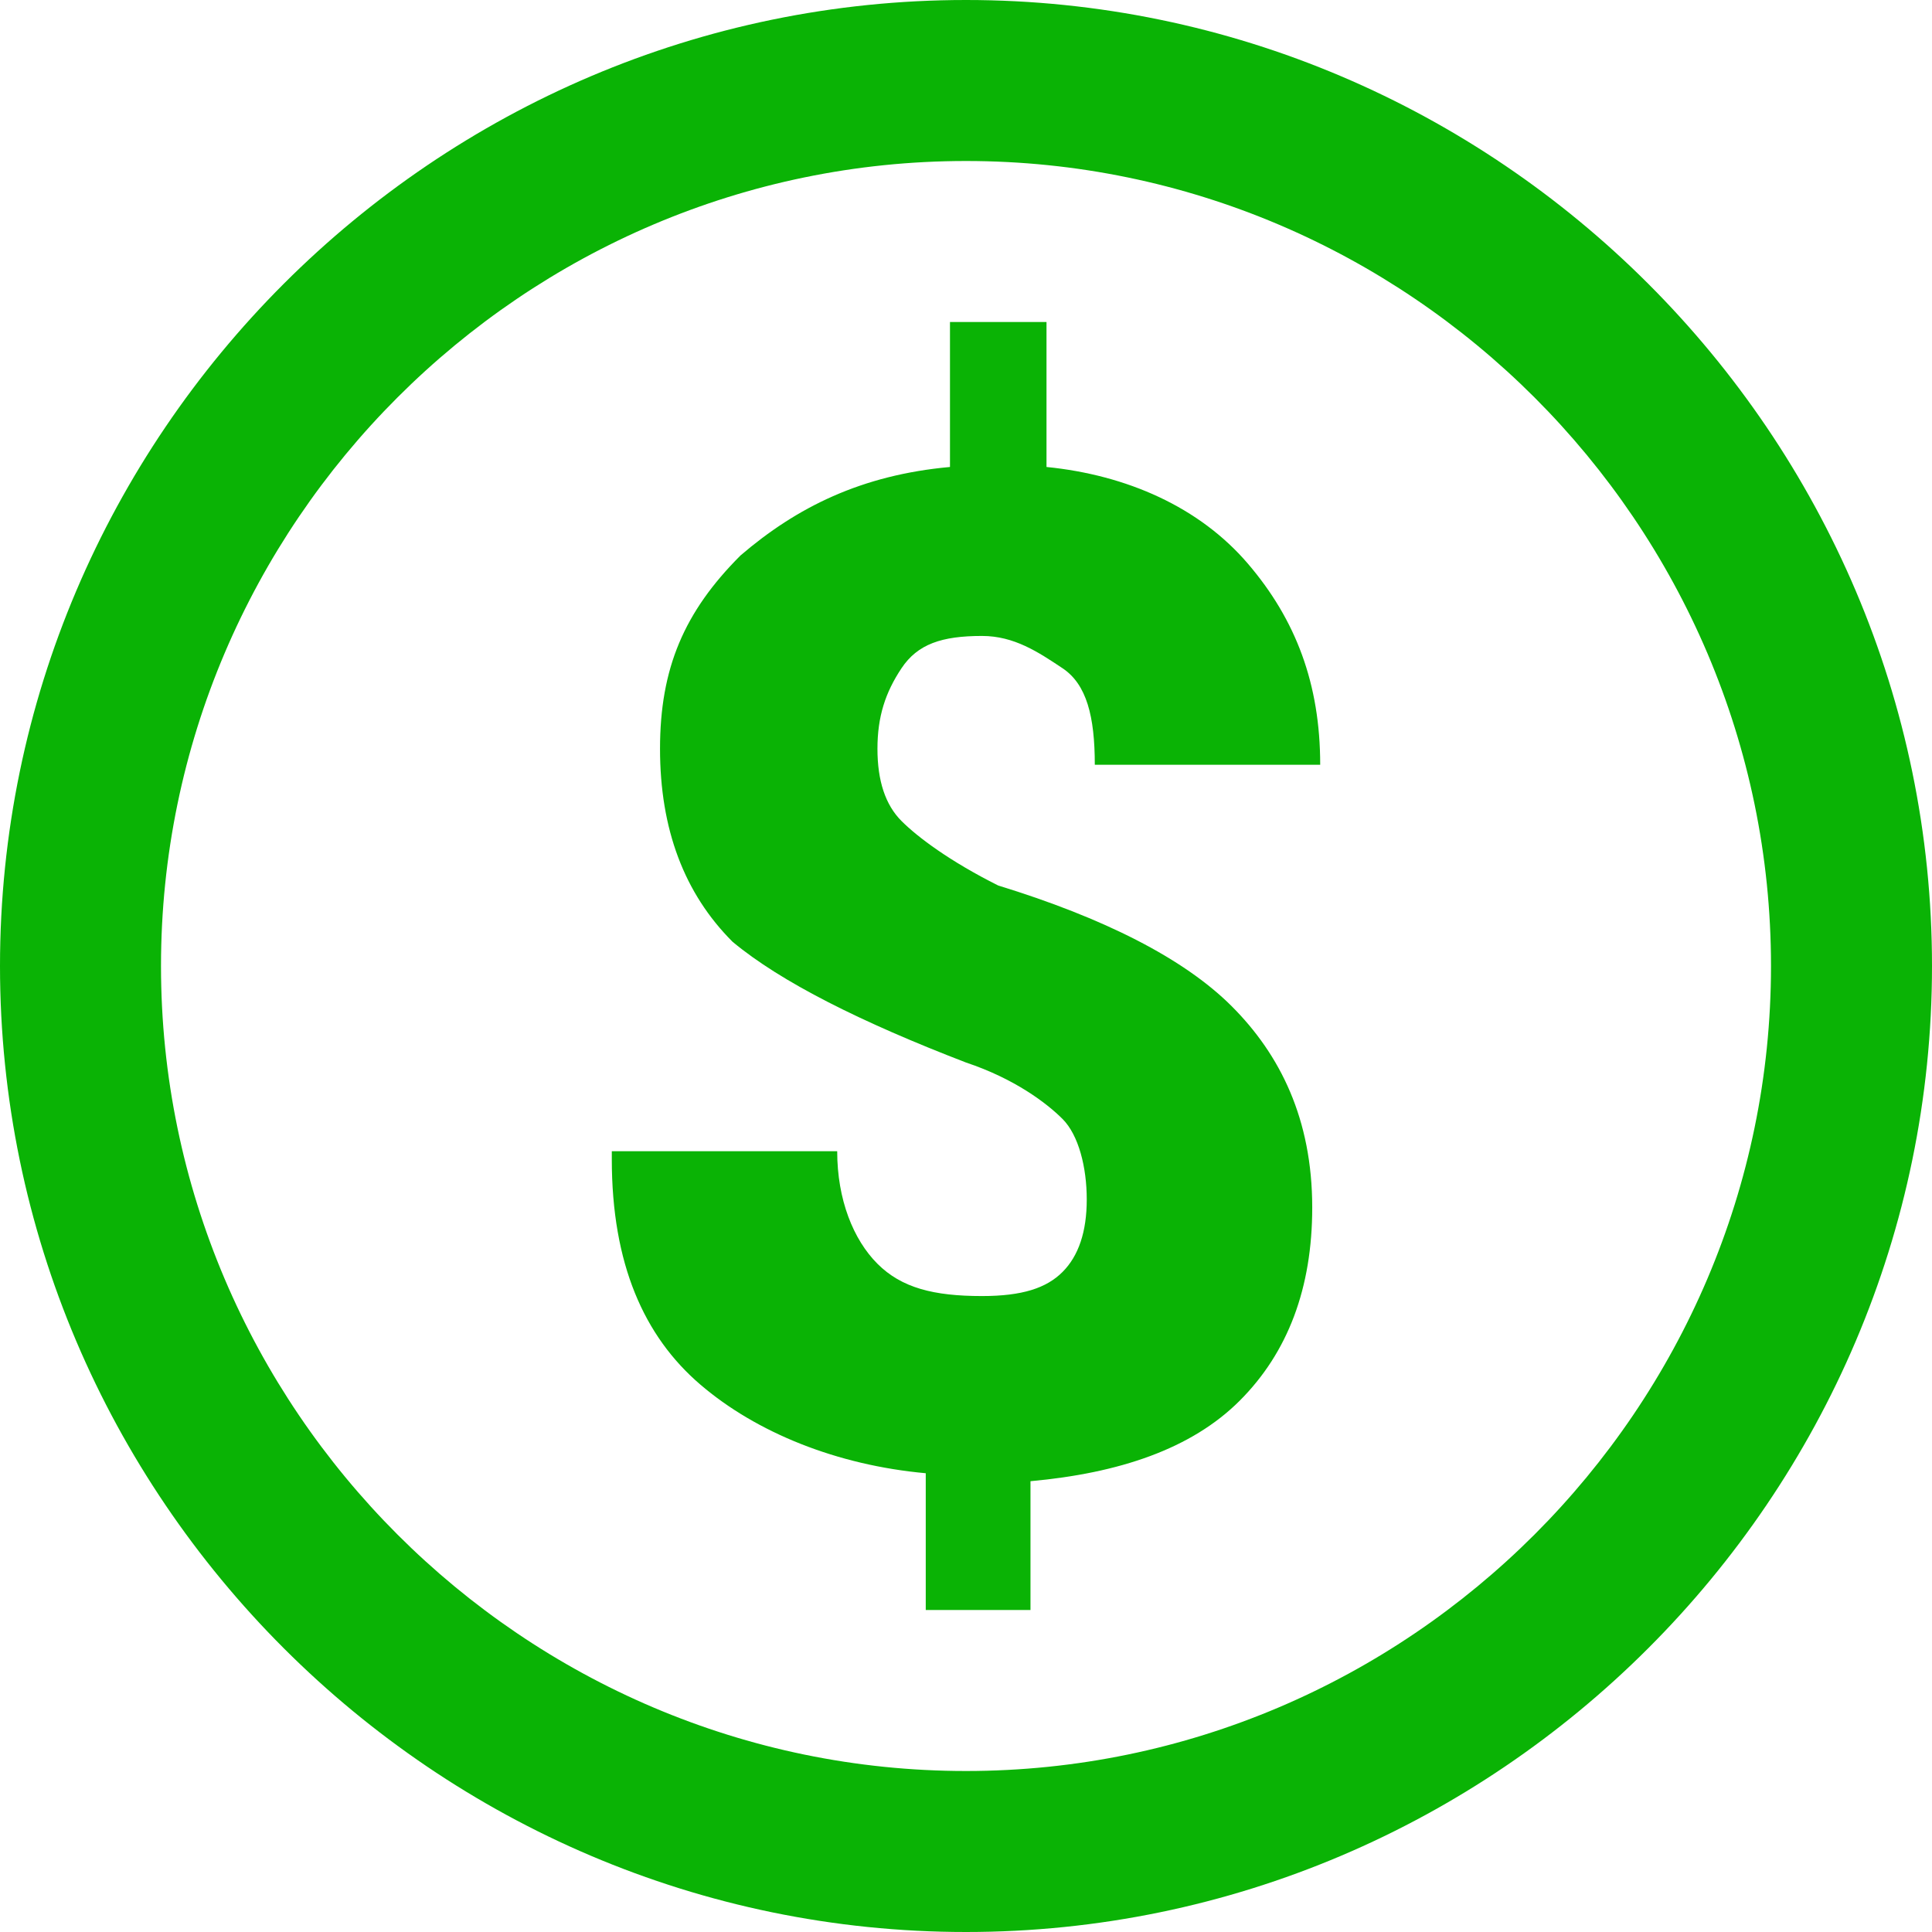 <svg xmlns="http://www.w3.org/2000/svg" viewBox="0 0 24 24">
  <path d="M12 0C5.4 0 0 5.4 0 12C0 18.6 5.4 24 12 24C18.6 24 24 18.6 24 12C24 5.4 18.6 0 12 0 z M 12 2C17.5 2 22 6.5 22 12C22 17.5 17.5 22 12 22C6.5 22 2 17.5 2 12C2 6.5 6.5 2 12 2 z M 11.801 4L11.801 5.801C10.701 5.901 9.899 6.3 9.199 6.9C8.499 7.6 8.199 8.301 8.199 9.301C8.199 10.301 8.5 11.099 9.1 11.699C9.7 12.199 10.7 12.699 12 13.199C12.6 13.399 12.999 13.7 13.199 13.9C13.399 14.1 13.5 14.5 13.5 14.9C13.5 15.3 13.399 15.601 13.199 15.801C12.999 16.001 12.699 16.1 12.199 16.1C11.599 16.1 11.2 15.999 10.9 15.699C10.6 15.399 10.4 14.901 10.4 14.301L7.6 14.301L7.6 14.4C7.6 15.7 7.999 16.599 8.699 17.199C9.399 17.799 10.4 18.201 11.5 18.301L11.5 20L12.801 20L12.801 18.4C13.901 18.3 14.8 18 15.4 17.4C16 16.8 16.301 16 16.301 15C16.301 13.9 15.901 13.1 15.301 12.5C14.701 11.9 13.7 11.4 12.4 11C11.8 10.7 11.399 10.399 11.199 10.199C10.999 9.999 10.9 9.701 10.9 9.301C10.9 8.901 10.999 8.601 11.199 8.301C11.399 8.001 11.699 7.9 12.199 7.9C12.599 7.9 12.899 8.101 13.199 8.301C13.499 8.501 13.6 8.9 13.6 9.5L16.4 9.5C16.4 8.5 16.1 7.7 15.5 7C14.9 6.3 14 5.901 13 5.801L13 4L11.801 4 z" fill="#0AB305" />
</svg>